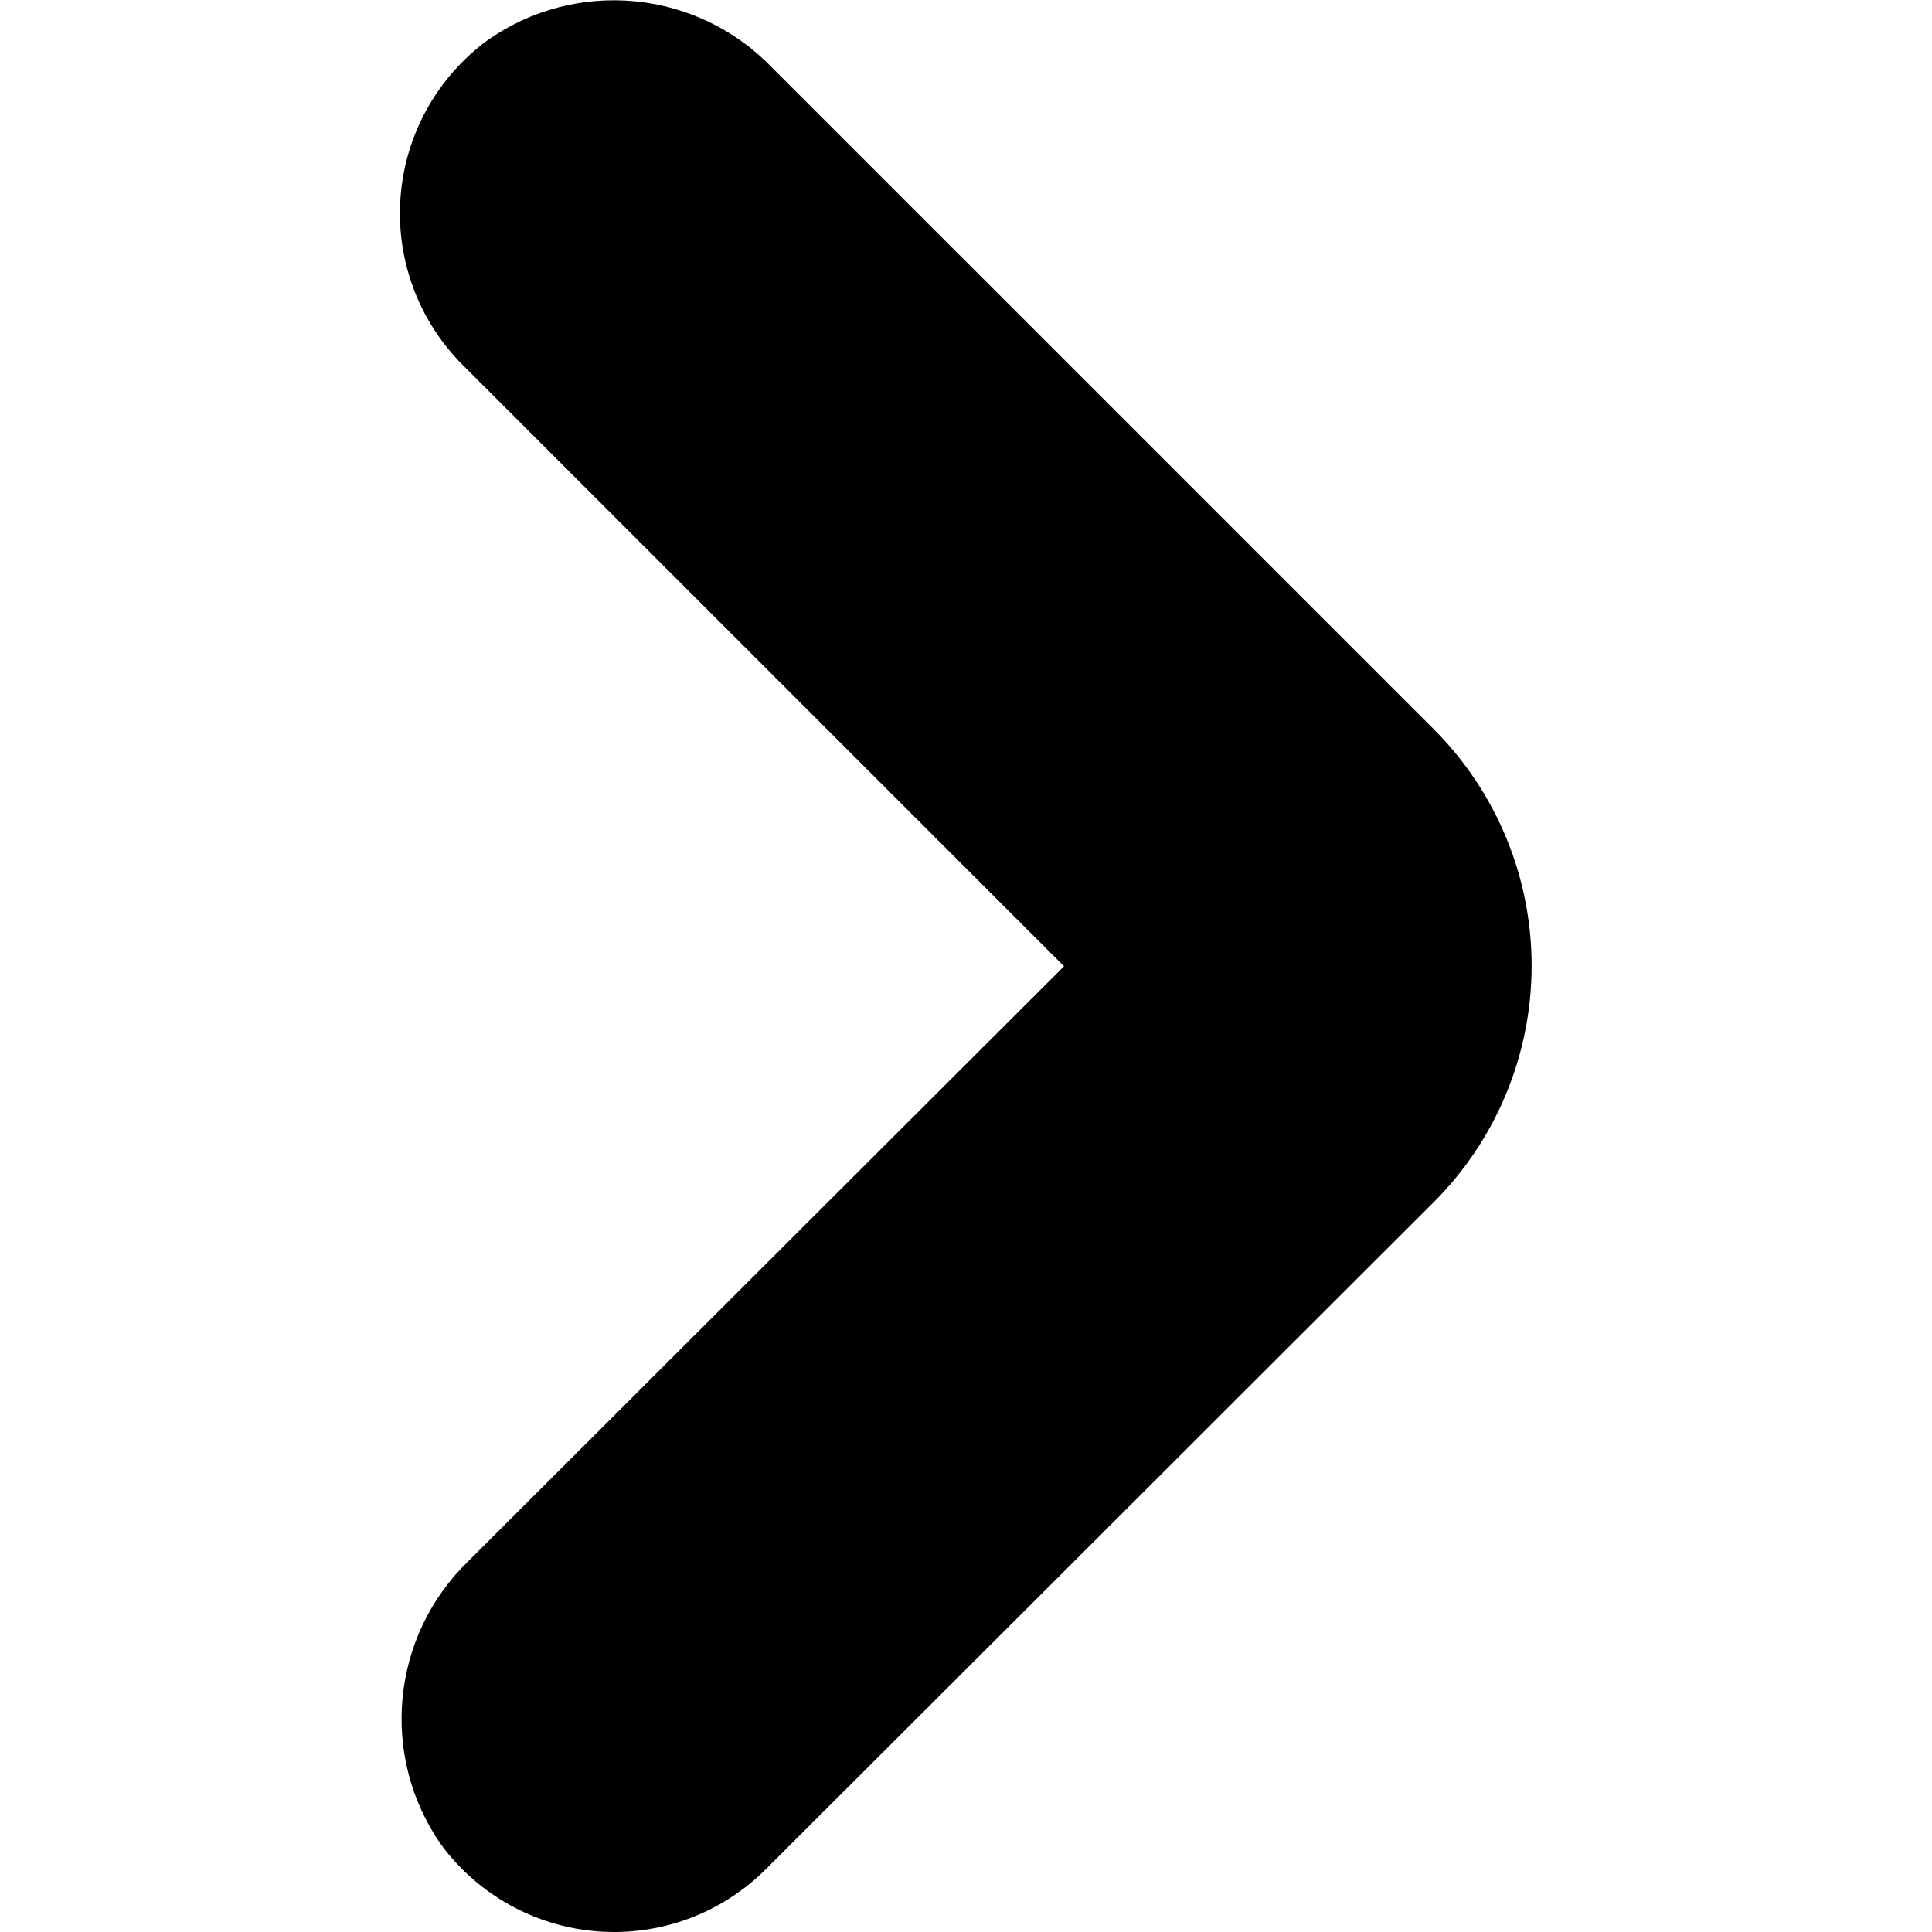 <?xml version="1.0" encoding="UTF-8"?>
<svg width="100pt" height="100pt" version="1.1" viewBox="0 0 100 100" xmlns="http://www.w3.org/2000/svg">
 <path d="m74.191 62.242l-34.566 34.523c-2.293 2.281-5.461 3.449-8.684 3.203s-6.18-1.879-8.102-4.481c-3.203-4.578-2.606-10.809 1.414-14.695l30.82-30.777-31.121-31.121c-2.293-2.293-3.469-5.473-3.219-8.703 0.246-3.234 1.895-6.195 4.508-8.113 4.574-3.211 10.801-2.621 14.691 1.391l34.258 34.254c3.258 3.25 5.086 7.66 5.086 12.262 0 4.598-1.828 9.012-5.086 12.258z"/>
</svg>
